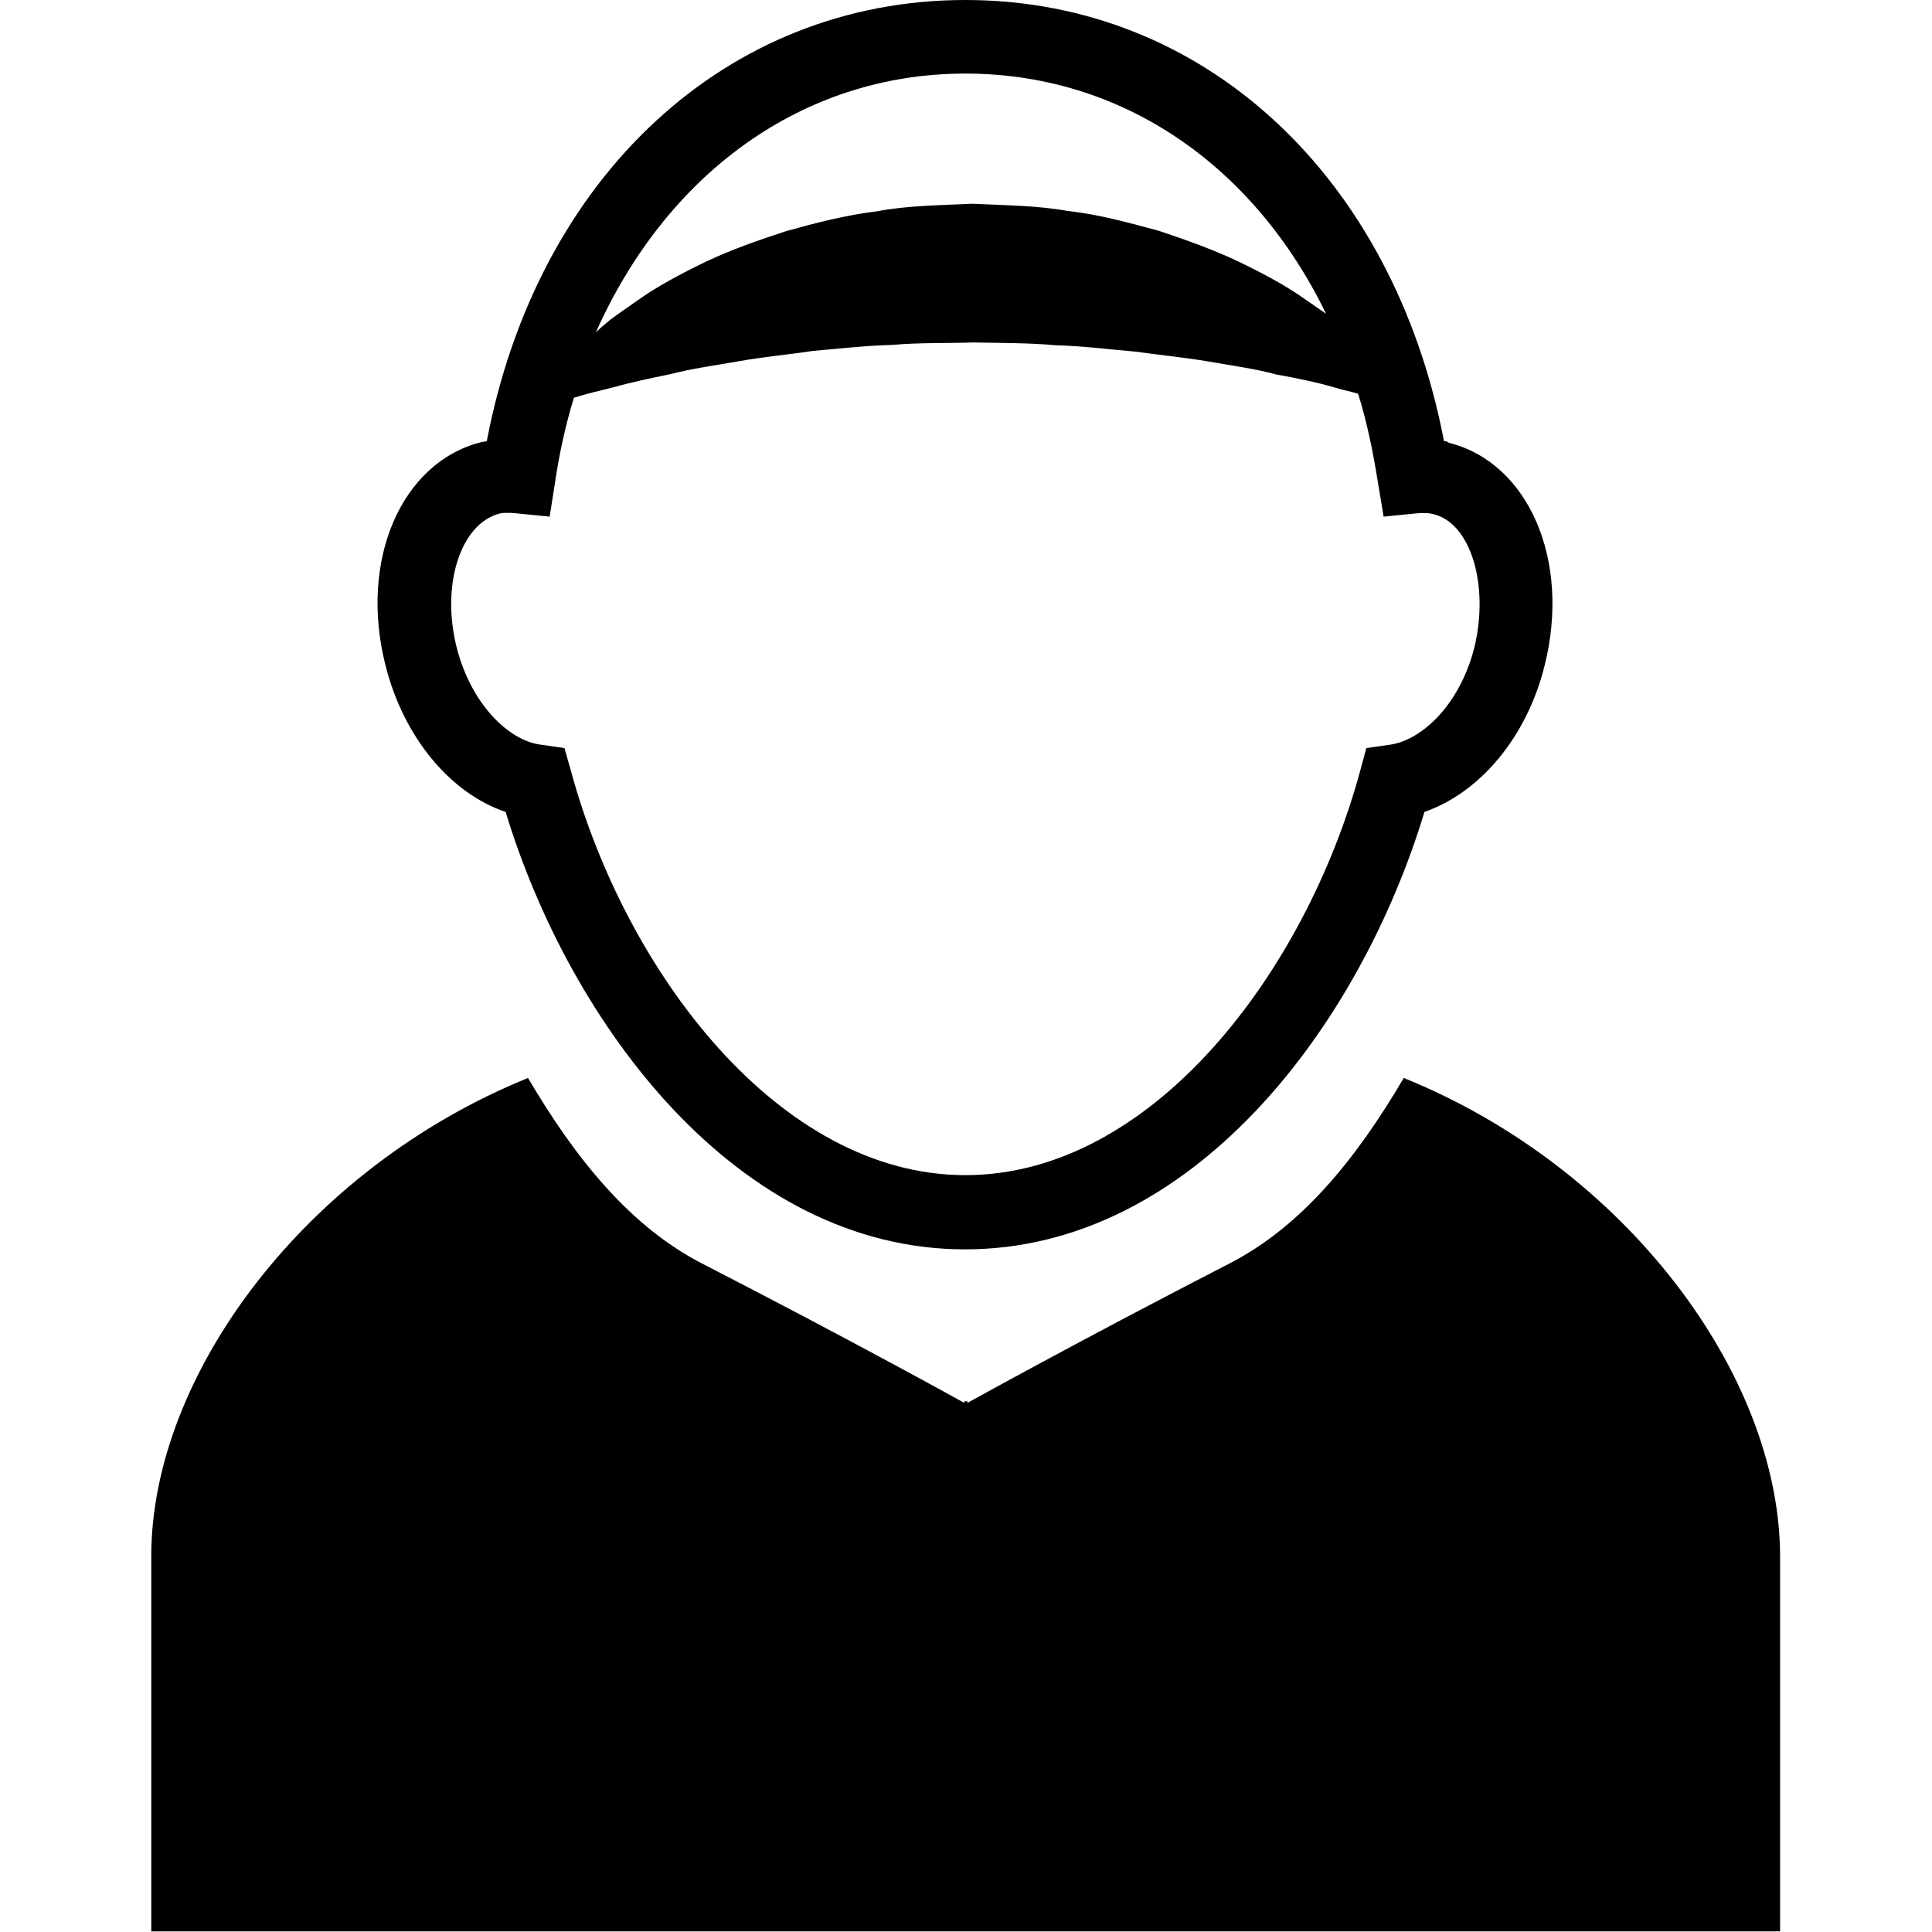 <svg xmlns="http://www.w3.org/2000/svg" width="32" height="32" viewBox="0 0 24 24">
    <path d="M 17.938 5.48 C 17.305 2.184 14.953 0 11.992 0 C 9.031 0 6.676 2.188 6.047 5.48 C 6.031 5.484 6.008 5.488 5.98 5.492 C 4.984 5.742 4.457 6.961 4.789 8.266 C 5.012 9.156 5.594 9.855 6.281 10.086 C 7.09 12.746 9.172 15.52 11.988 15.52 C 14.805 15.52 16.887 12.758 17.695 10.086 C 18.383 9.848 18.969 9.156 19.188 8.266 C 19.516 6.961 18.988 5.746 17.996 5.5 C 17.984 5.484 17.961 5.48 17.938 5.48 Z M 18.316 8.039 C 18.133 8.766 17.652 9.195 17.273 9.25 L 16.973 9.293 L 16.895 9.582 C 16.215 12.078 14.312 14.598 11.992 14.598 C 9.676 14.598 7.773 12.074 7.094 9.582 L 7.012 9.293 L 6.715 9.25 C 6.332 9.203 5.855 8.762 5.672 8.039 C 5.477 7.258 5.723 6.504 6.207 6.379 C 6.238 6.371 6.273 6.371 6.316 6.371 C 6.344 6.371 6.363 6.371 6.395 6.375 L 6.828 6.418 L 6.895 5.992 C 6.949 5.625 7.027 5.277 7.129 4.941 C 7.273 4.895 7.441 4.855 7.629 4.809 C 7.836 4.75 8.078 4.699 8.34 4.645 C 8.598 4.578 8.883 4.539 9.176 4.488 C 9.473 4.434 9.785 4.406 10.102 4.359 C 10.422 4.332 10.746 4.293 11.082 4.285 C 11.418 4.254 11.758 4.266 12.098 4.254 C 12.438 4.262 12.777 4.258 13.113 4.289 C 13.445 4.297 13.773 4.34 14.094 4.367 C 14.406 4.41 14.723 4.441 15.02 4.492 C 15.312 4.543 15.598 4.582 15.855 4.652 C 16.117 4.699 16.363 4.75 16.574 4.812 C 16.676 4.844 16.781 4.863 16.871 4.891 C 16.98 5.238 17.055 5.605 17.117 5.992 L 17.188 6.418 L 17.617 6.375 C 17.684 6.371 17.75 6.371 17.805 6.387 C 18.262 6.492 18.504 7.254 18.316 8.039 Z M 11.992 0.914 C 13.941 0.914 15.578 2.055 16.473 3.898 C 16.395 3.844 16.316 3.789 16.23 3.73 C 15.988 3.555 15.707 3.406 15.395 3.254 C 15.082 3.105 14.746 2.984 14.395 2.867 C 14.031 2.77 13.66 2.664 13.266 2.621 C 12.879 2.551 12.477 2.551 12.078 2.531 C 11.68 2.551 11.281 2.551 10.895 2.625 C 10.504 2.672 10.129 2.77 9.766 2.871 C 9.41 2.988 9.074 3.105 8.762 3.254 C 8.449 3.406 8.168 3.555 7.922 3.73 C 7.801 3.816 7.684 3.895 7.574 3.977 C 7.516 4.027 7.457 4.074 7.402 4.129 C 8.281 2.156 9.969 0.914 11.992 0.914 Z M 11.992 0.914"/>
    <path d="M 17.438 13.391 C 16.848 14.395 16.168 15.238 15.266 15.699 C 13.406 16.656 12.02 17.426 12.02 17.426 L 12.016 17.422 L 12.016 17.402 L 11.996 17.41 L 11.98 17.402 L 11.98 17.422 L 11.977 17.426 C 11.977 17.426 10.59 16.656 8.727 15.699 C 7.828 15.238 7.148 14.391 6.559 13.391 C 3.797 14.512 1.879 17.082 1.879 19.332 C 1.879 21.699 1.879 23.992 1.879 23.992 L 22.113 23.992 C 22.113 23.992 22.113 21.699 22.113 19.332 C 22.109 17.078 20.191 14.504 17.438 13.391 Z M 17.438 13.391"/>
</svg>
